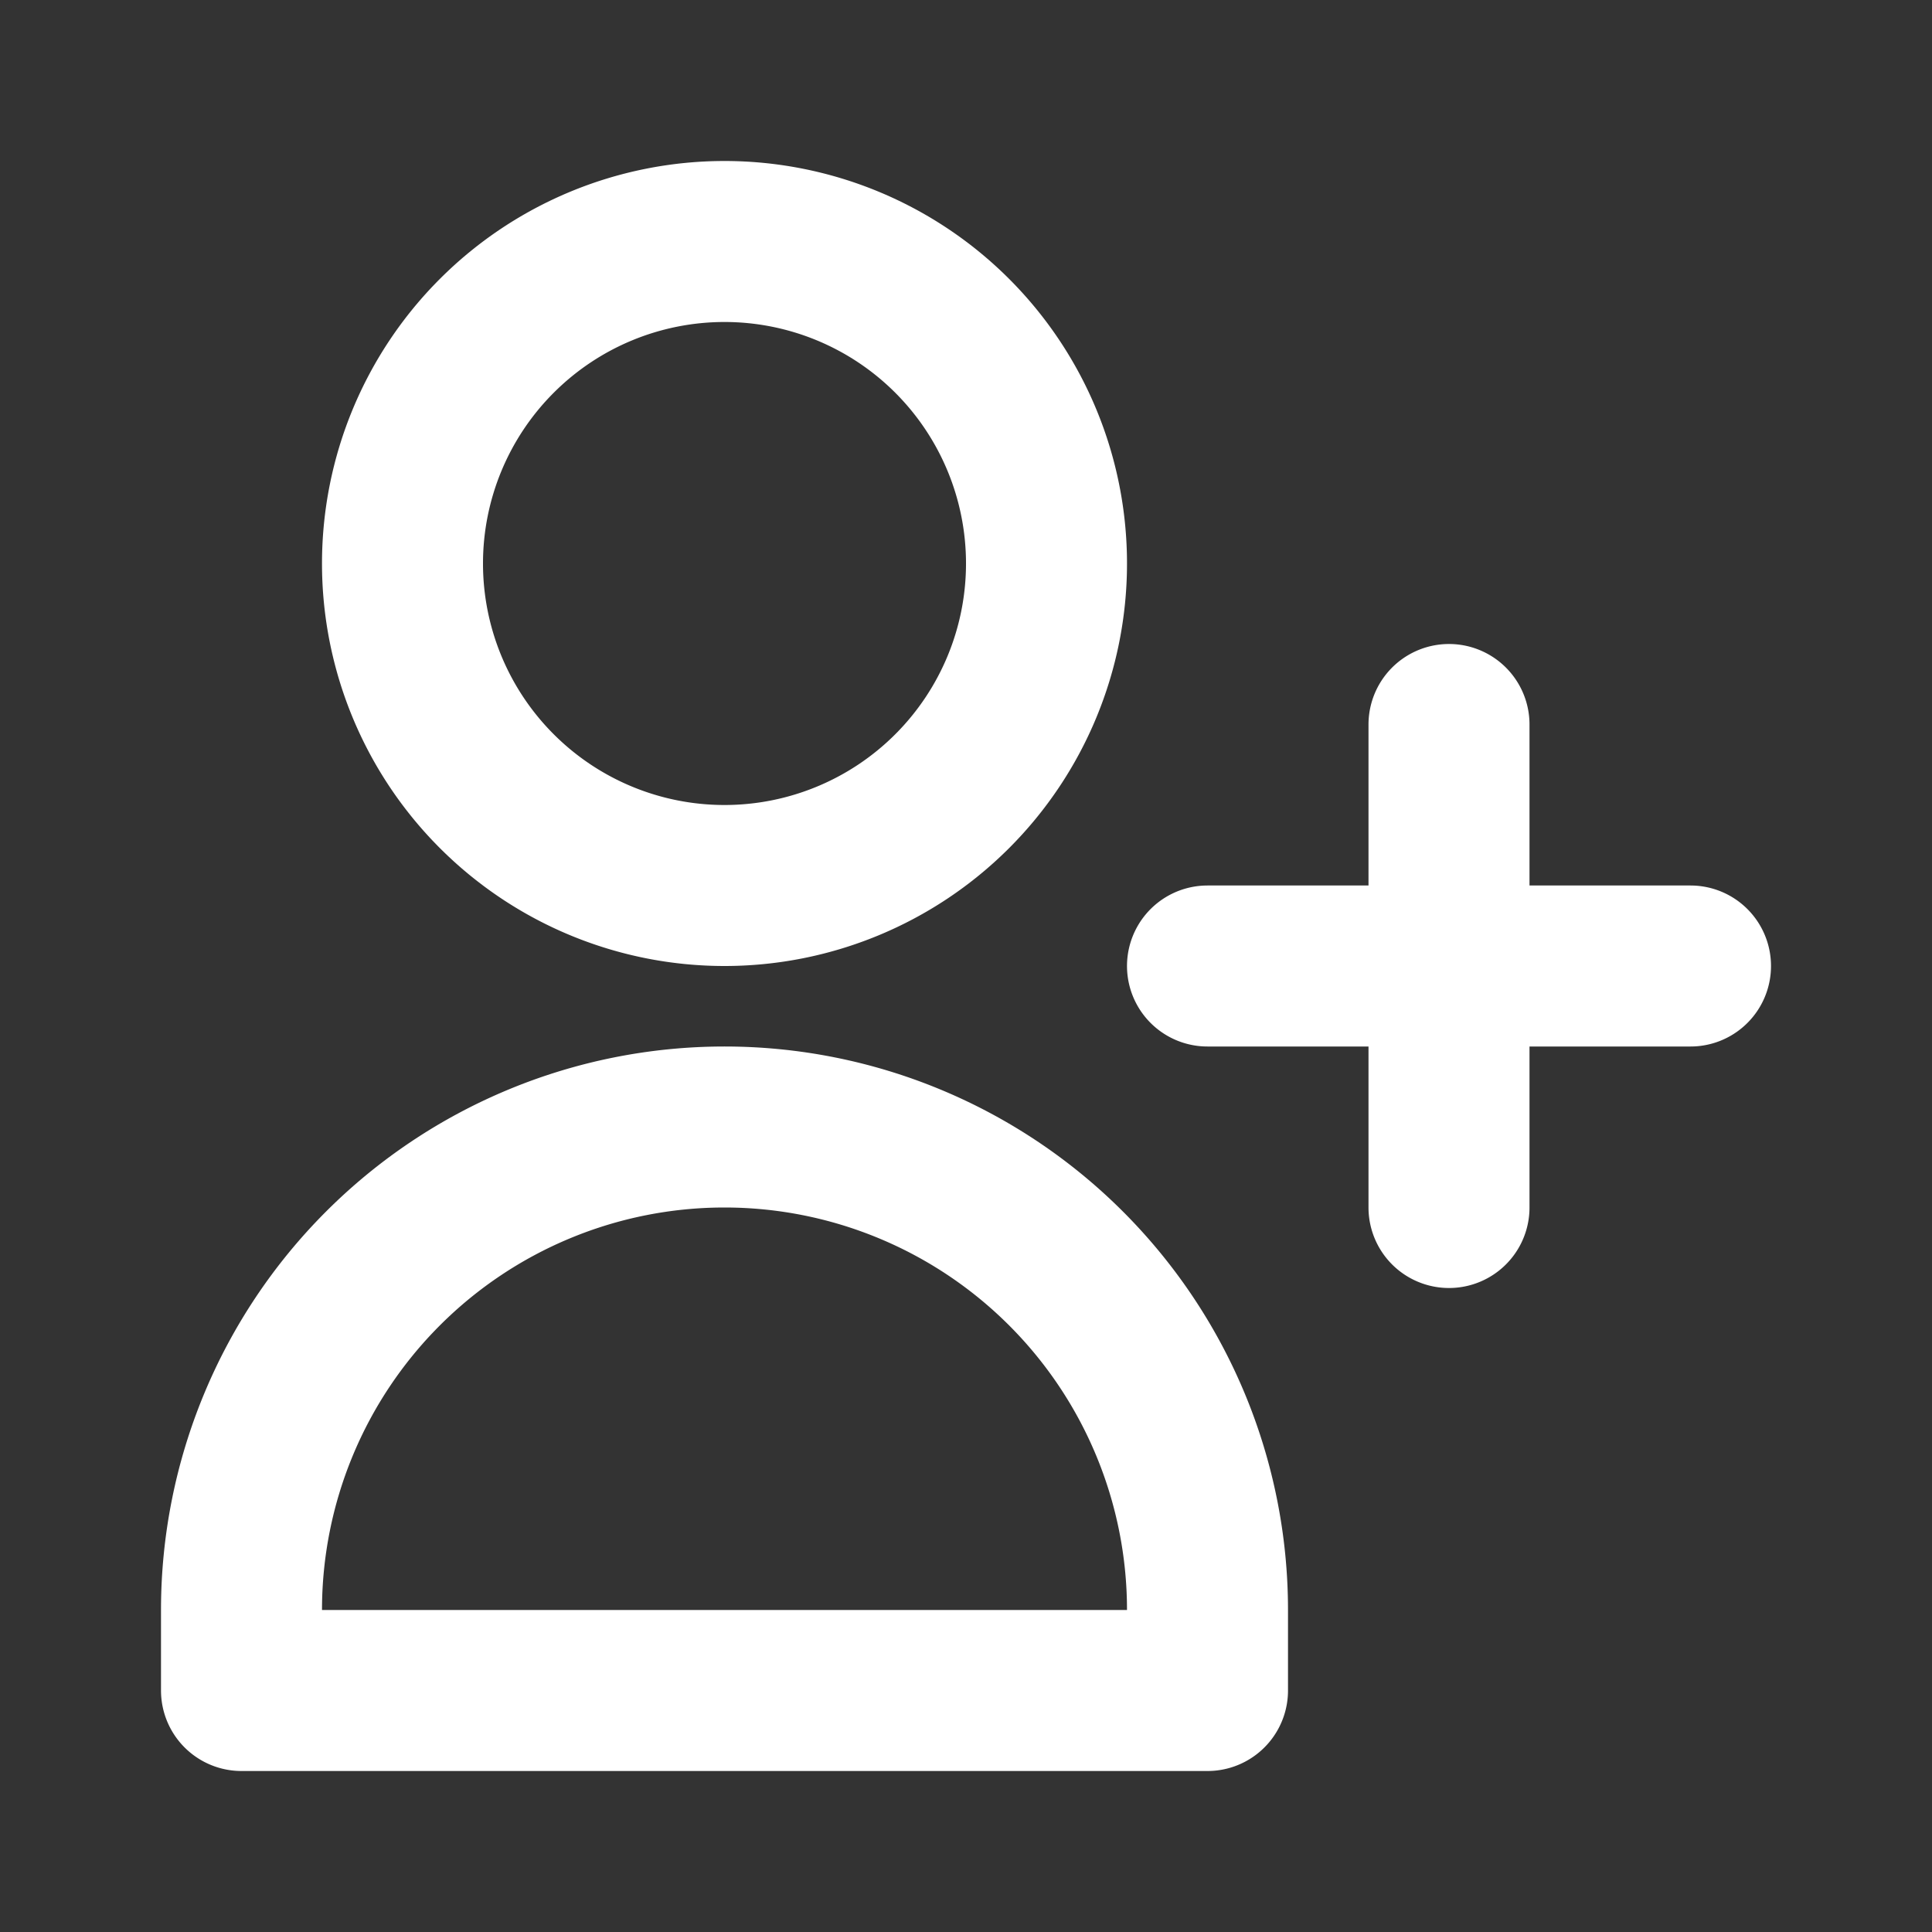 <svg width="46" height="46" fill="none" stroke="white" stroke-linecap="round" stroke-linejoin="round" stroke-width="2" viewBox="0 0 24 24" xmlns="http://www.w3.org/2000/svg">
  <rect x="0" y="0" width="24" height="24" fill="#333333" stroke="none"/>
  <path d="M18 9v3-3Zm0 3v3-3Zm0 0h3-3Zm0 0h-3 3Zm-5-5a4 4 0 1 1-8 0 4 4 0 0 1 8 0v0ZM3 20a6 6 0 1 1 12 0v1H3v-1Z"></path>
</svg>